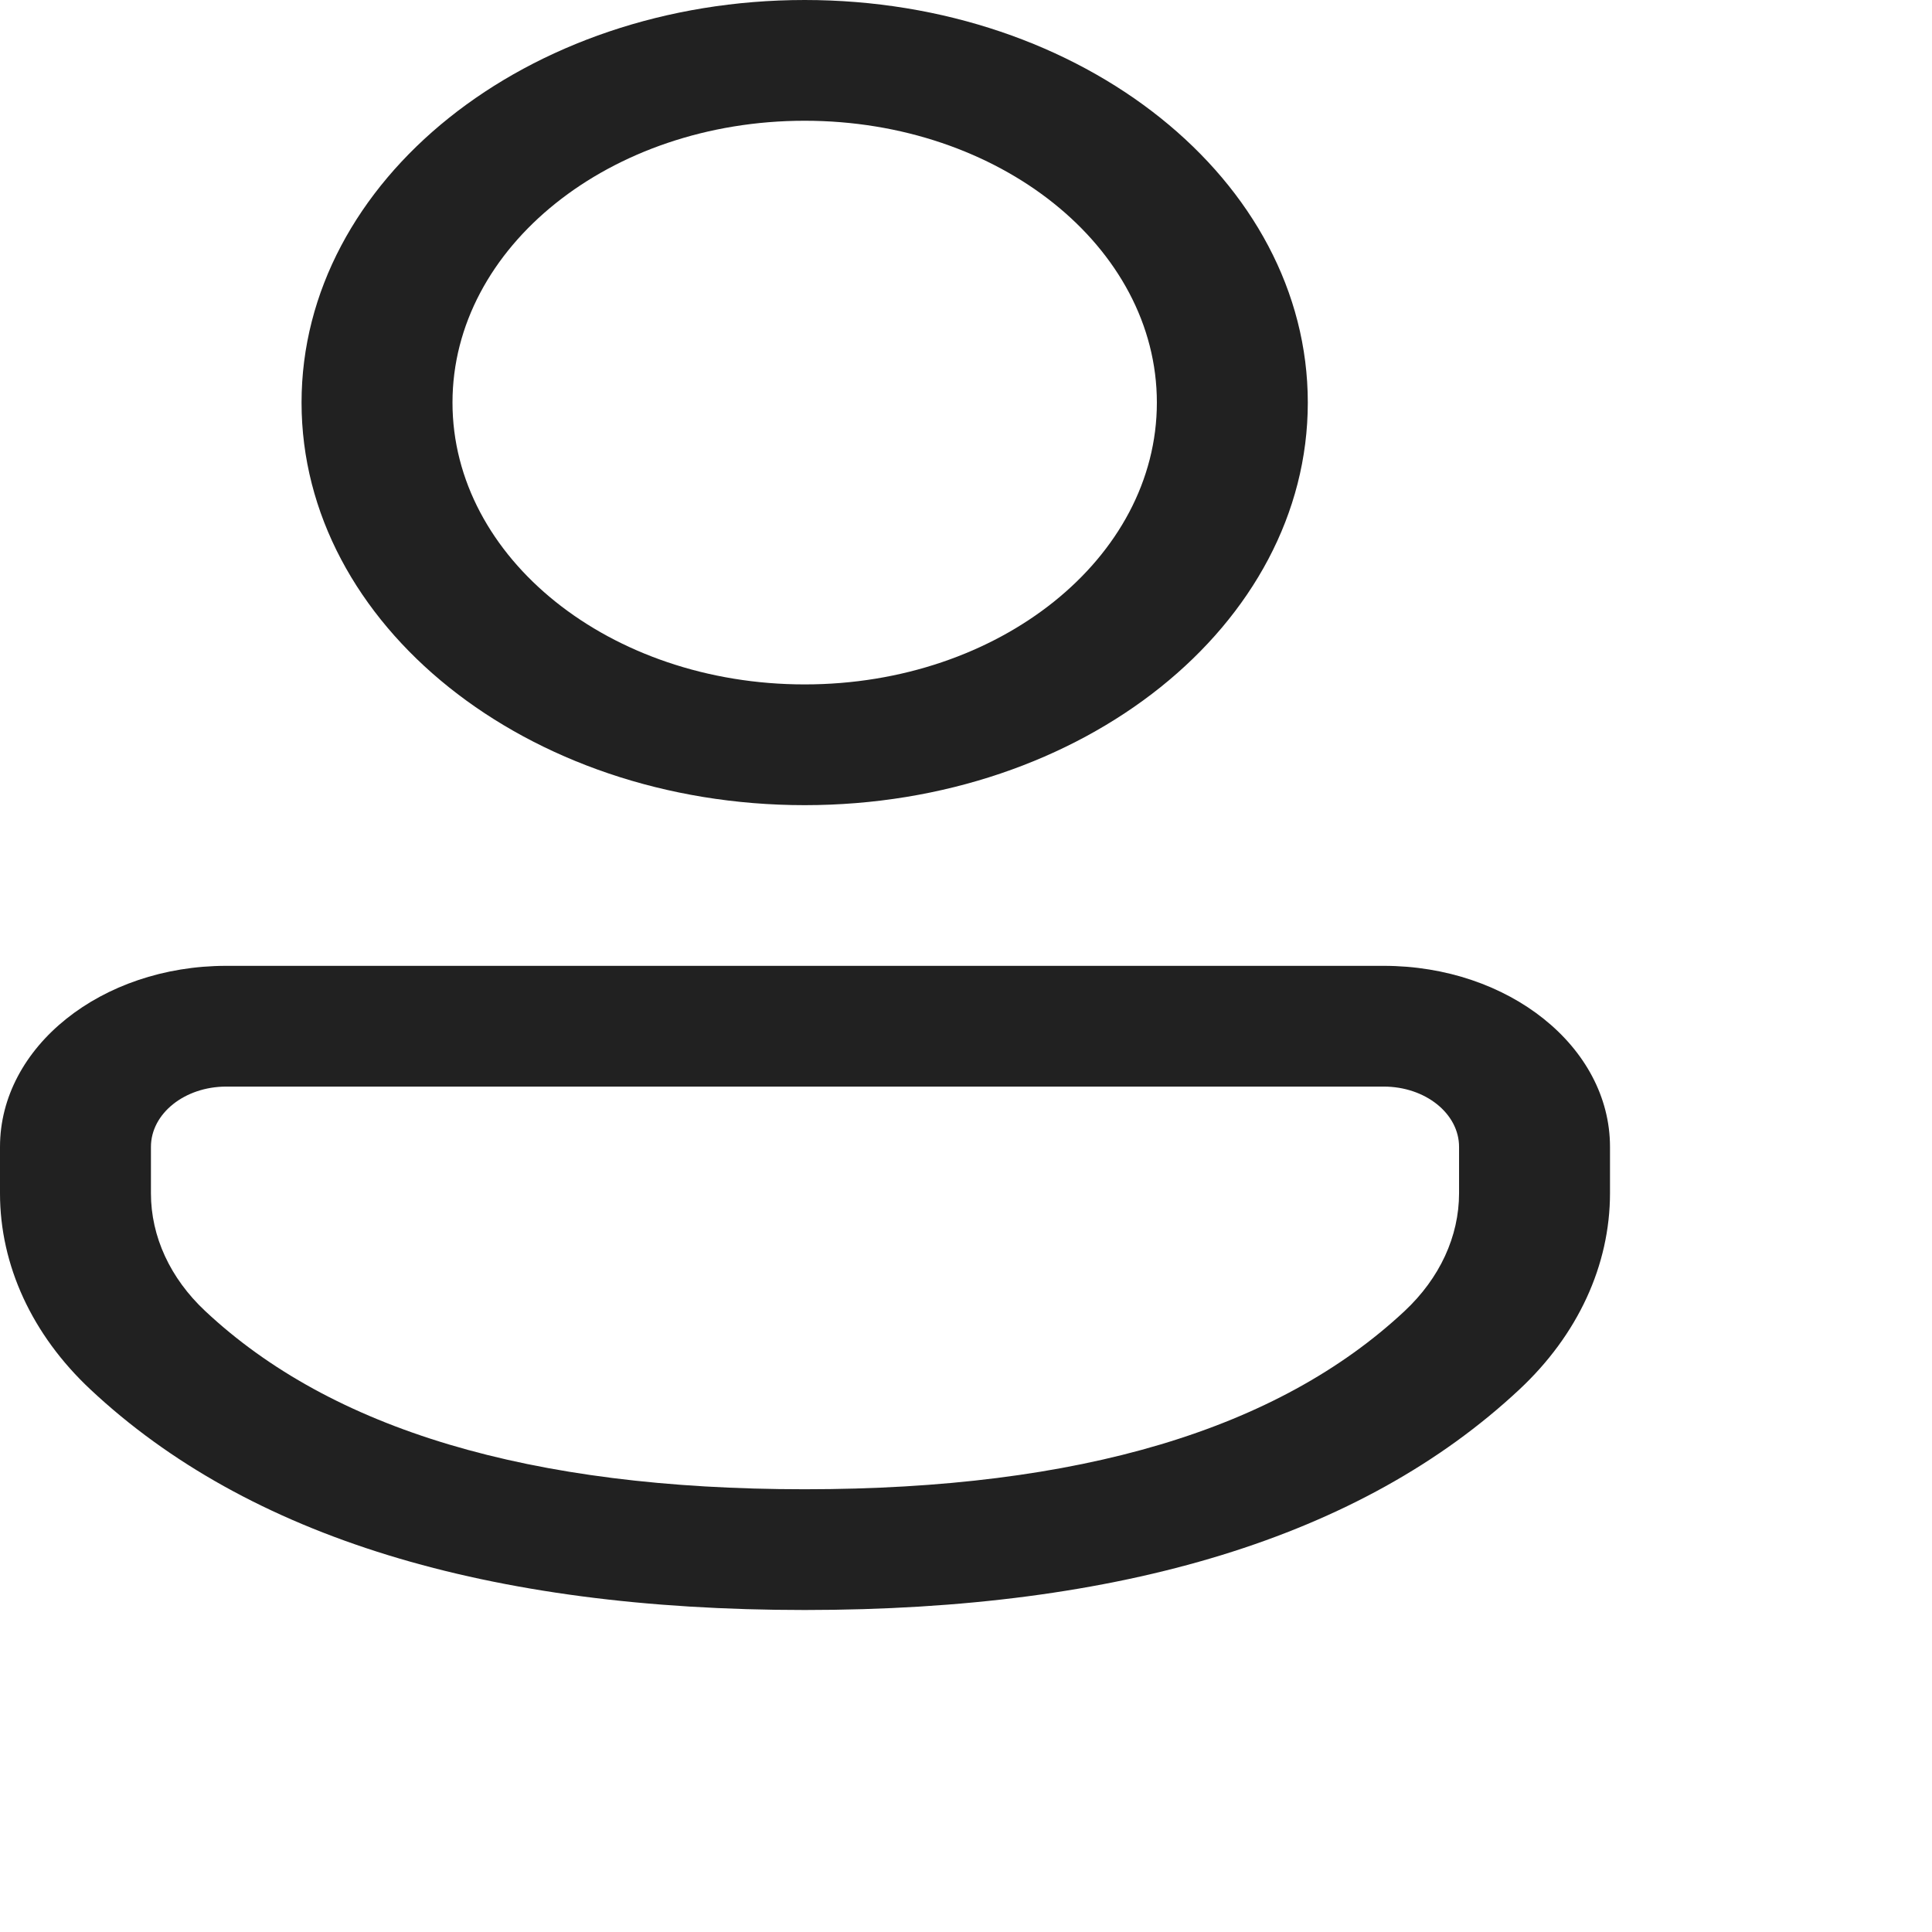 <svg width="24" height="24" viewBox="0 0 24 24" fill="none" xmlns="http://www.w3.org/2000/svg">
<path d="M17.189 11.998C18.741 11.998 20 13.004 20 14.247V14.822C20 15.717 19.601 16.582 18.874 17.261C16.912 19.095 13.928 20 9.996 20C6.063 20 3.081 19.095 1.123 17.26C0.398 16.581 0 15.717 0 14.825V14.247C0 13.004 1.259 11.998 2.811 11.998H17.189ZM17.189 13.498H2.811C2.294 13.498 1.875 13.833 1.875 14.247V14.825C1.875 15.36 2.114 15.879 2.549 16.286C4.115 17.754 6.573 18.5 9.996 18.5C13.419 18.5 15.879 17.754 17.449 16.286C17.885 15.878 18.125 15.359 18.125 14.822V14.247C18.125 13.833 17.706 13.498 17.189 13.498ZM9.996 0C13.448 0 16.246 2.239 16.246 5.001C16.246 7.763 13.448 10.002 9.996 10.002C6.544 10.002 3.746 7.763 3.746 5.001C3.746 2.239 6.544 0 9.996 0ZM9.996 1.5C7.58 1.5 5.621 3.068 5.621 5.001C5.621 6.934 7.58 8.502 9.996 8.502C12.412 8.502 14.371 6.934 14.371 5.001C14.371 3.068 12.412 1.5 9.996 1.5Z" fill="#212121"/>
</svg>
